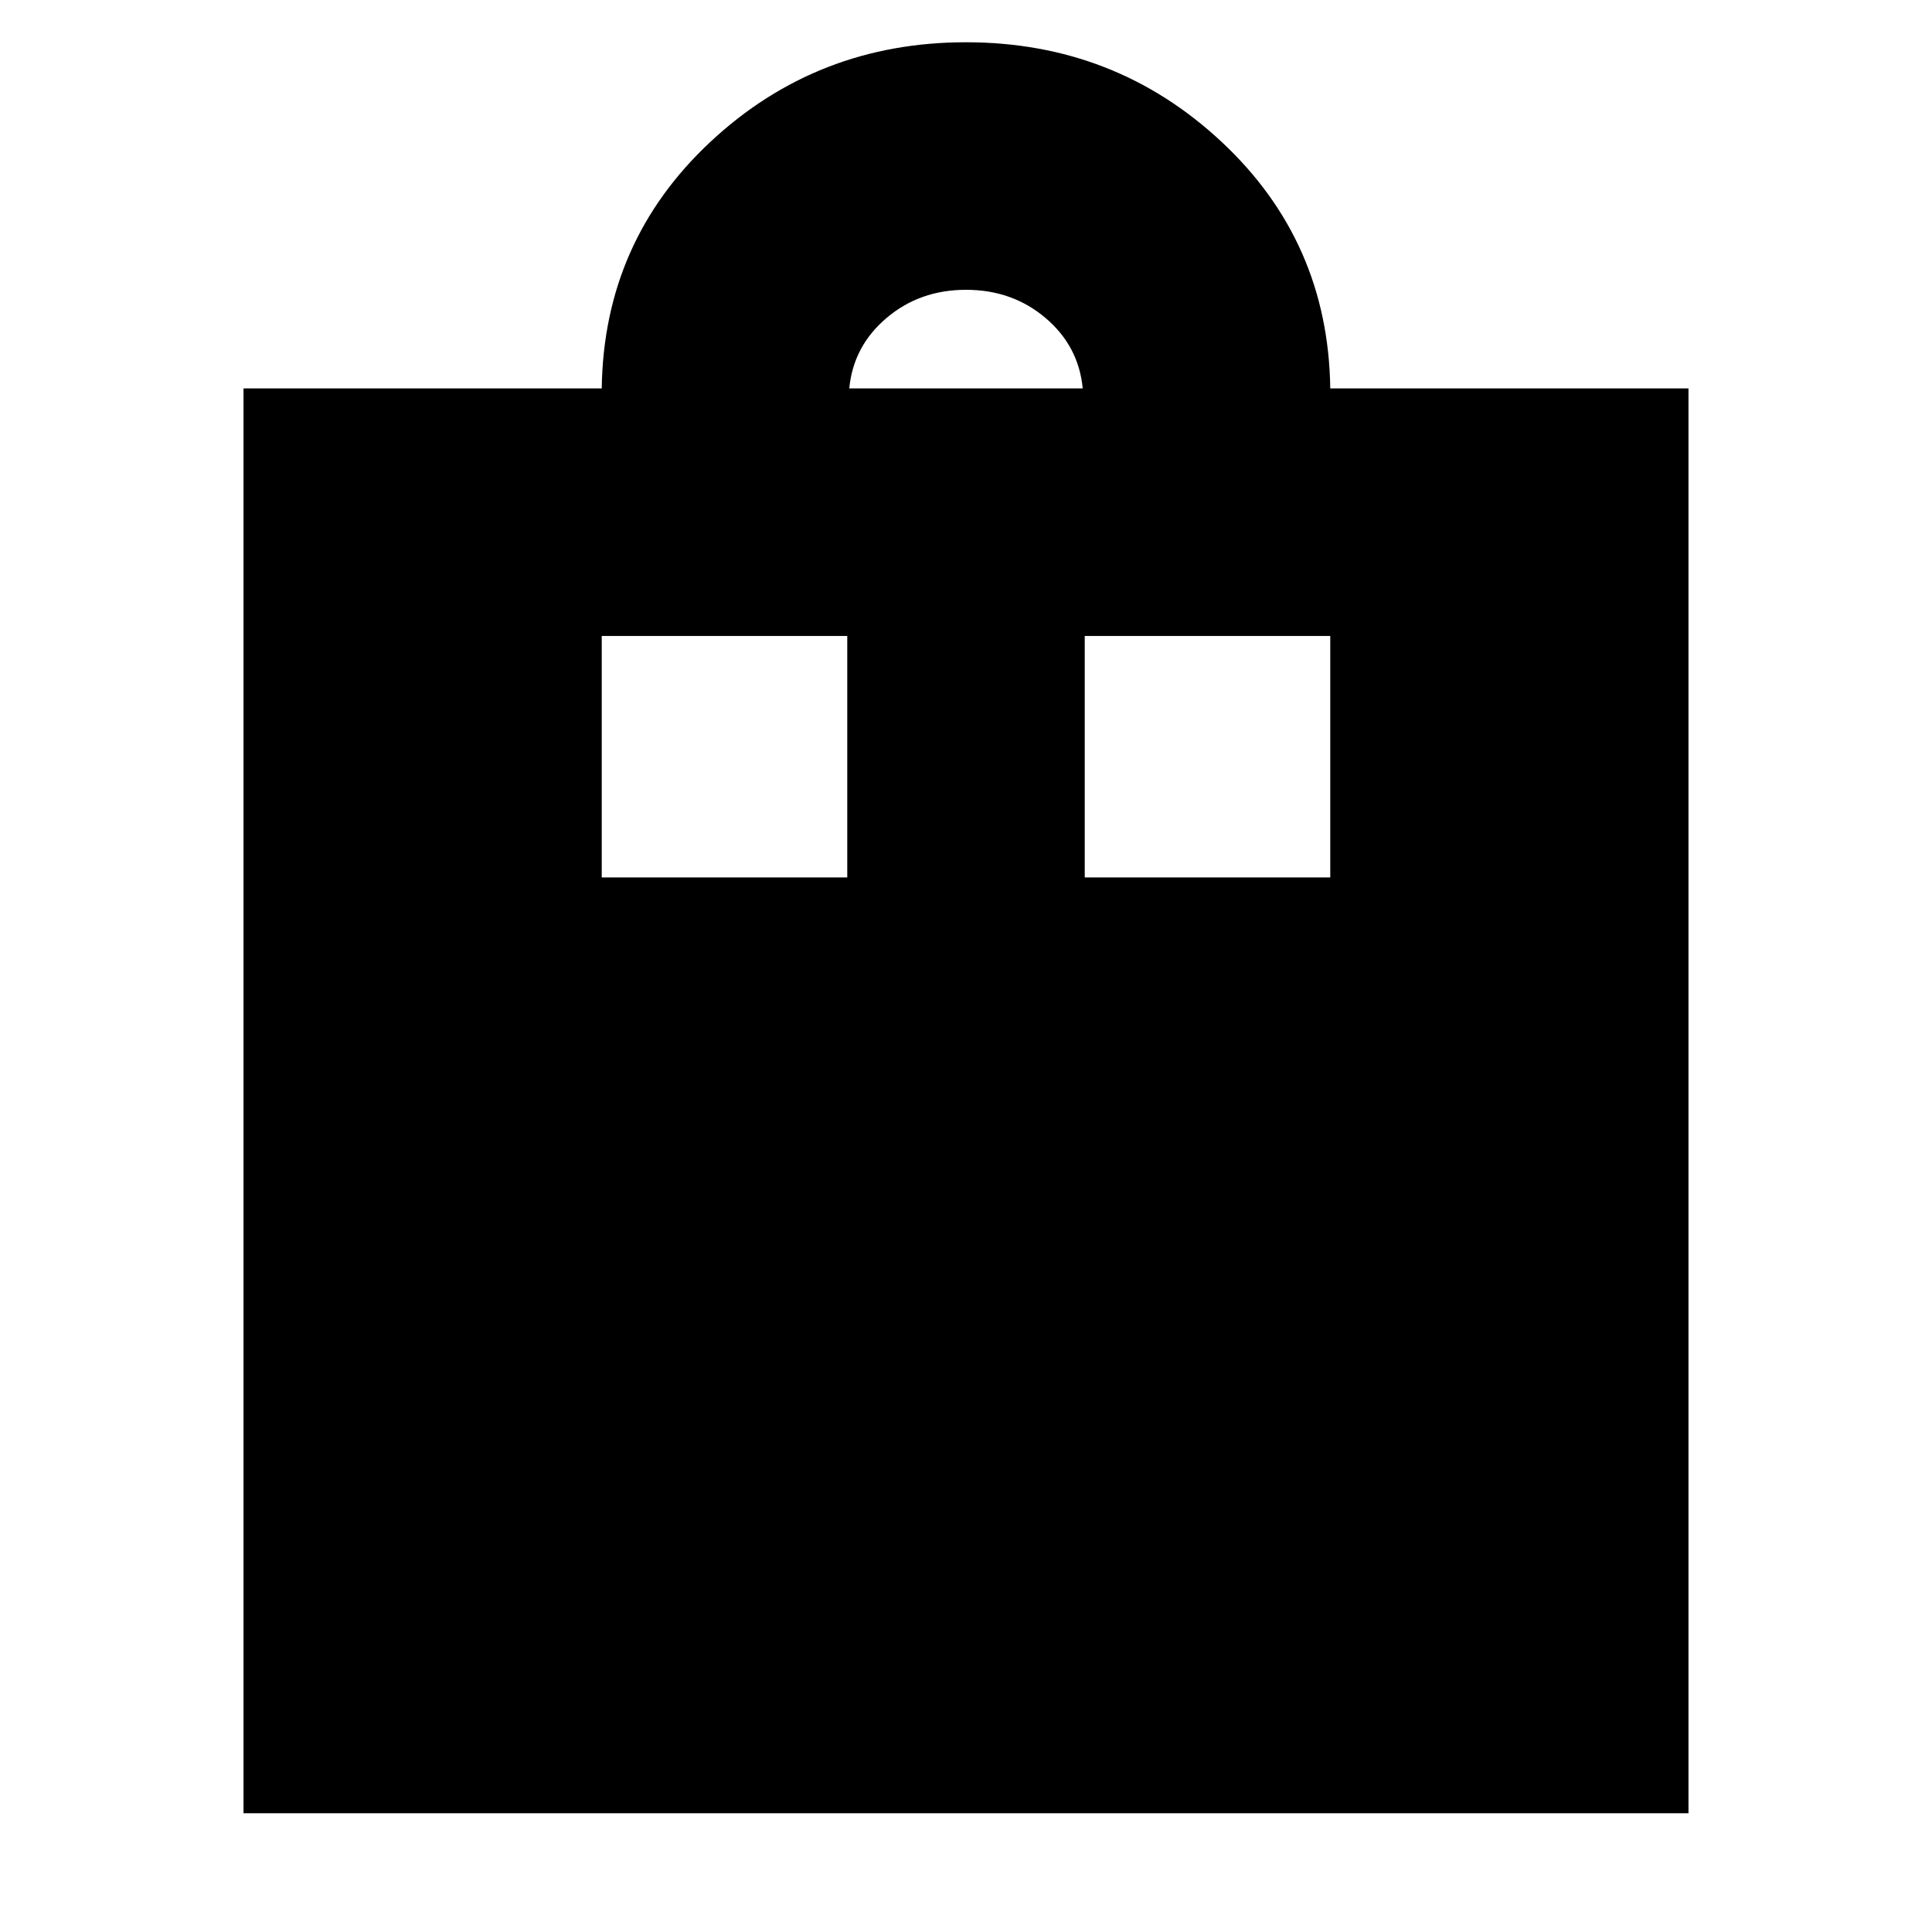 <svg xmlns="http://www.w3.org/2000/svg" height="24" width="24"><path d="M3.025 22.525V4.825H7.475Q7.5 3 8.825 1.762Q10.15 0.525 12 0.525Q13.85 0.525 15.175 1.762Q16.5 3 16.525 4.825H20.975V22.525ZM12 3.6Q11.425 3.6 11.013 3.95Q10.6 4.3 10.55 4.825H13.45Q13.4 4.3 12.988 3.95Q12.575 3.6 12 3.6ZM7.475 10.9H10.525V7.9H7.475ZM13.475 10.9H16.525V7.9H13.475Z"/></svg>